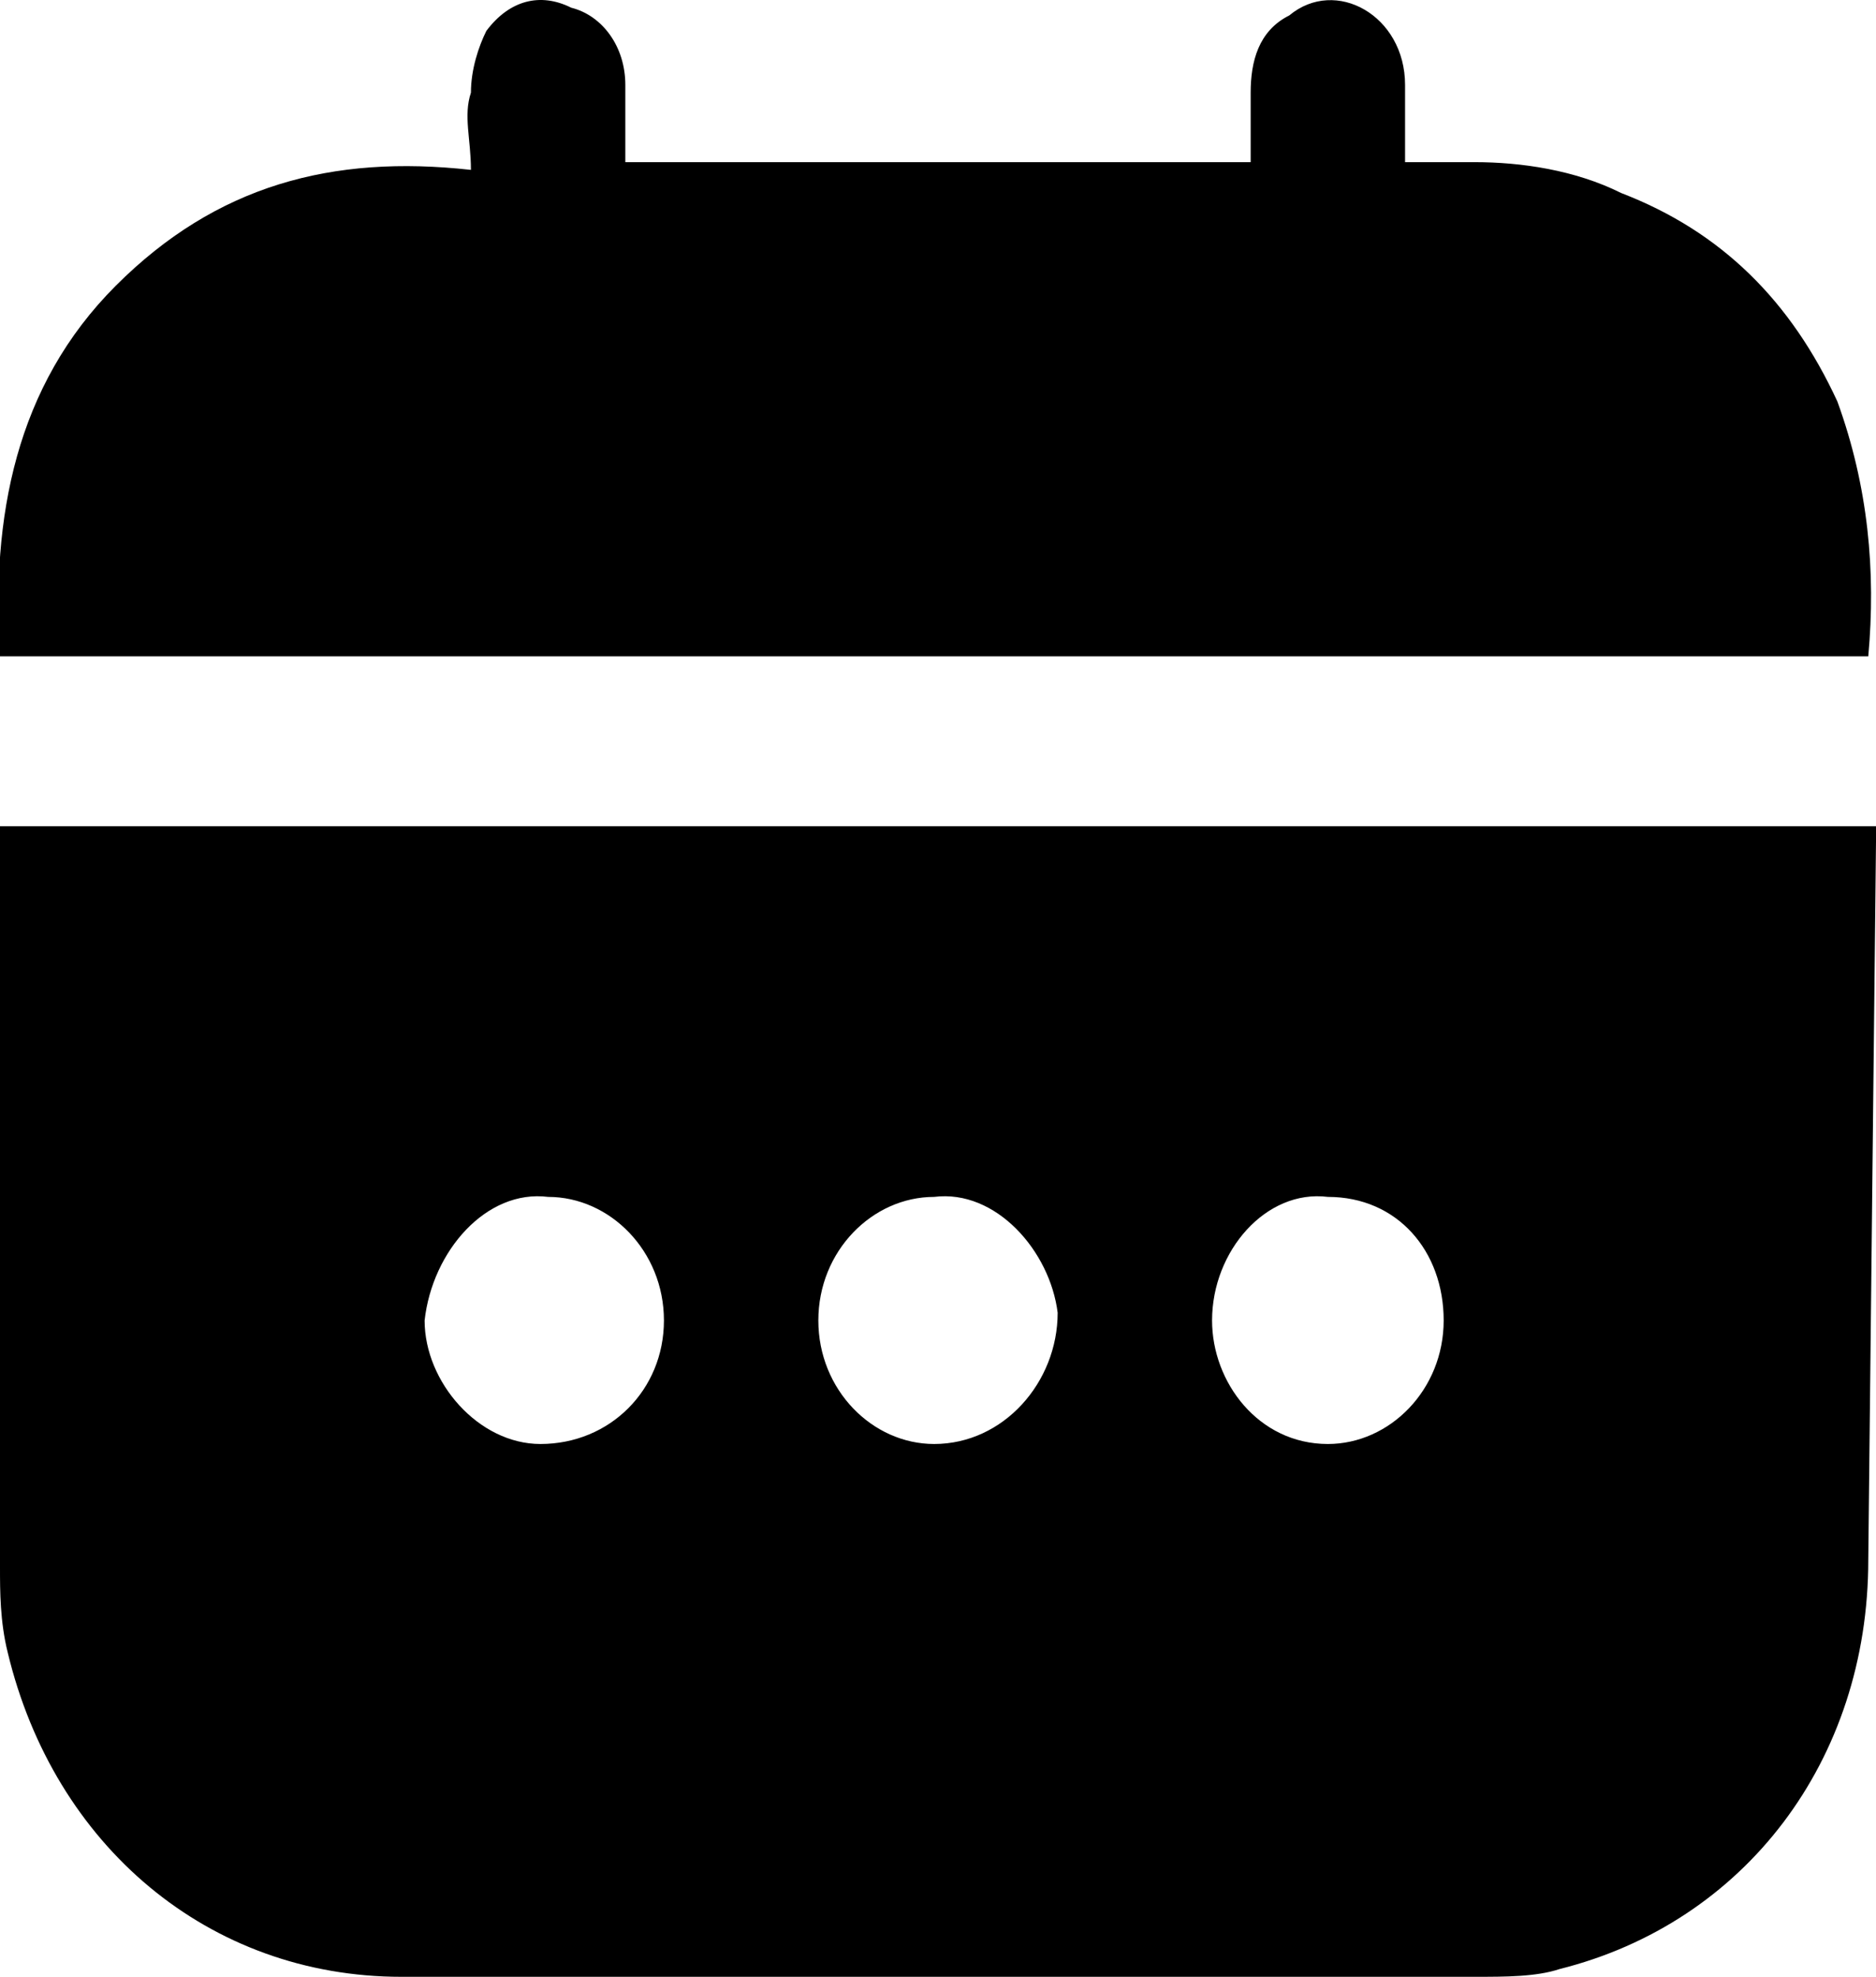 <svg xmlns="http://www.w3.org/2000/svg" viewBox="0 0 243 256"><path d="M0 107h243v2l-1 93c0 26-16 47-40 53-3 1-7 1-11 1H52c-25 0-45-17-51-42-1-4-1-8-1-11v-95-1zm121 80c9 0 16-8 16-17-1-8-8-16-16-15-8 0-15 7-15 16s7 16 15 16zm-35-16c0-9-7-16-15-16-8-1-15 7-16 16 0 8 7 16 15 16 9 0 16-7 16-16zm86 16c8 0 15-7 15-16s-6-16-15-16c-8-1-15 7-15 16 0 8 6 16 15 16zM0 85c-1.149-18 2-35 15-48s28-17 46-15c0-4-1-7 0-10 0-3 1-6 2-8 3-4 7-5 11-3 4 1 7 5 7 10v10h81v-9c0-4 1-8 5-10 6-5 15 0 15 9v10h9c6 0 13 1 19 4 13 5 22 14 28 27 4 11 5 22 4 33H0z"/></svg>